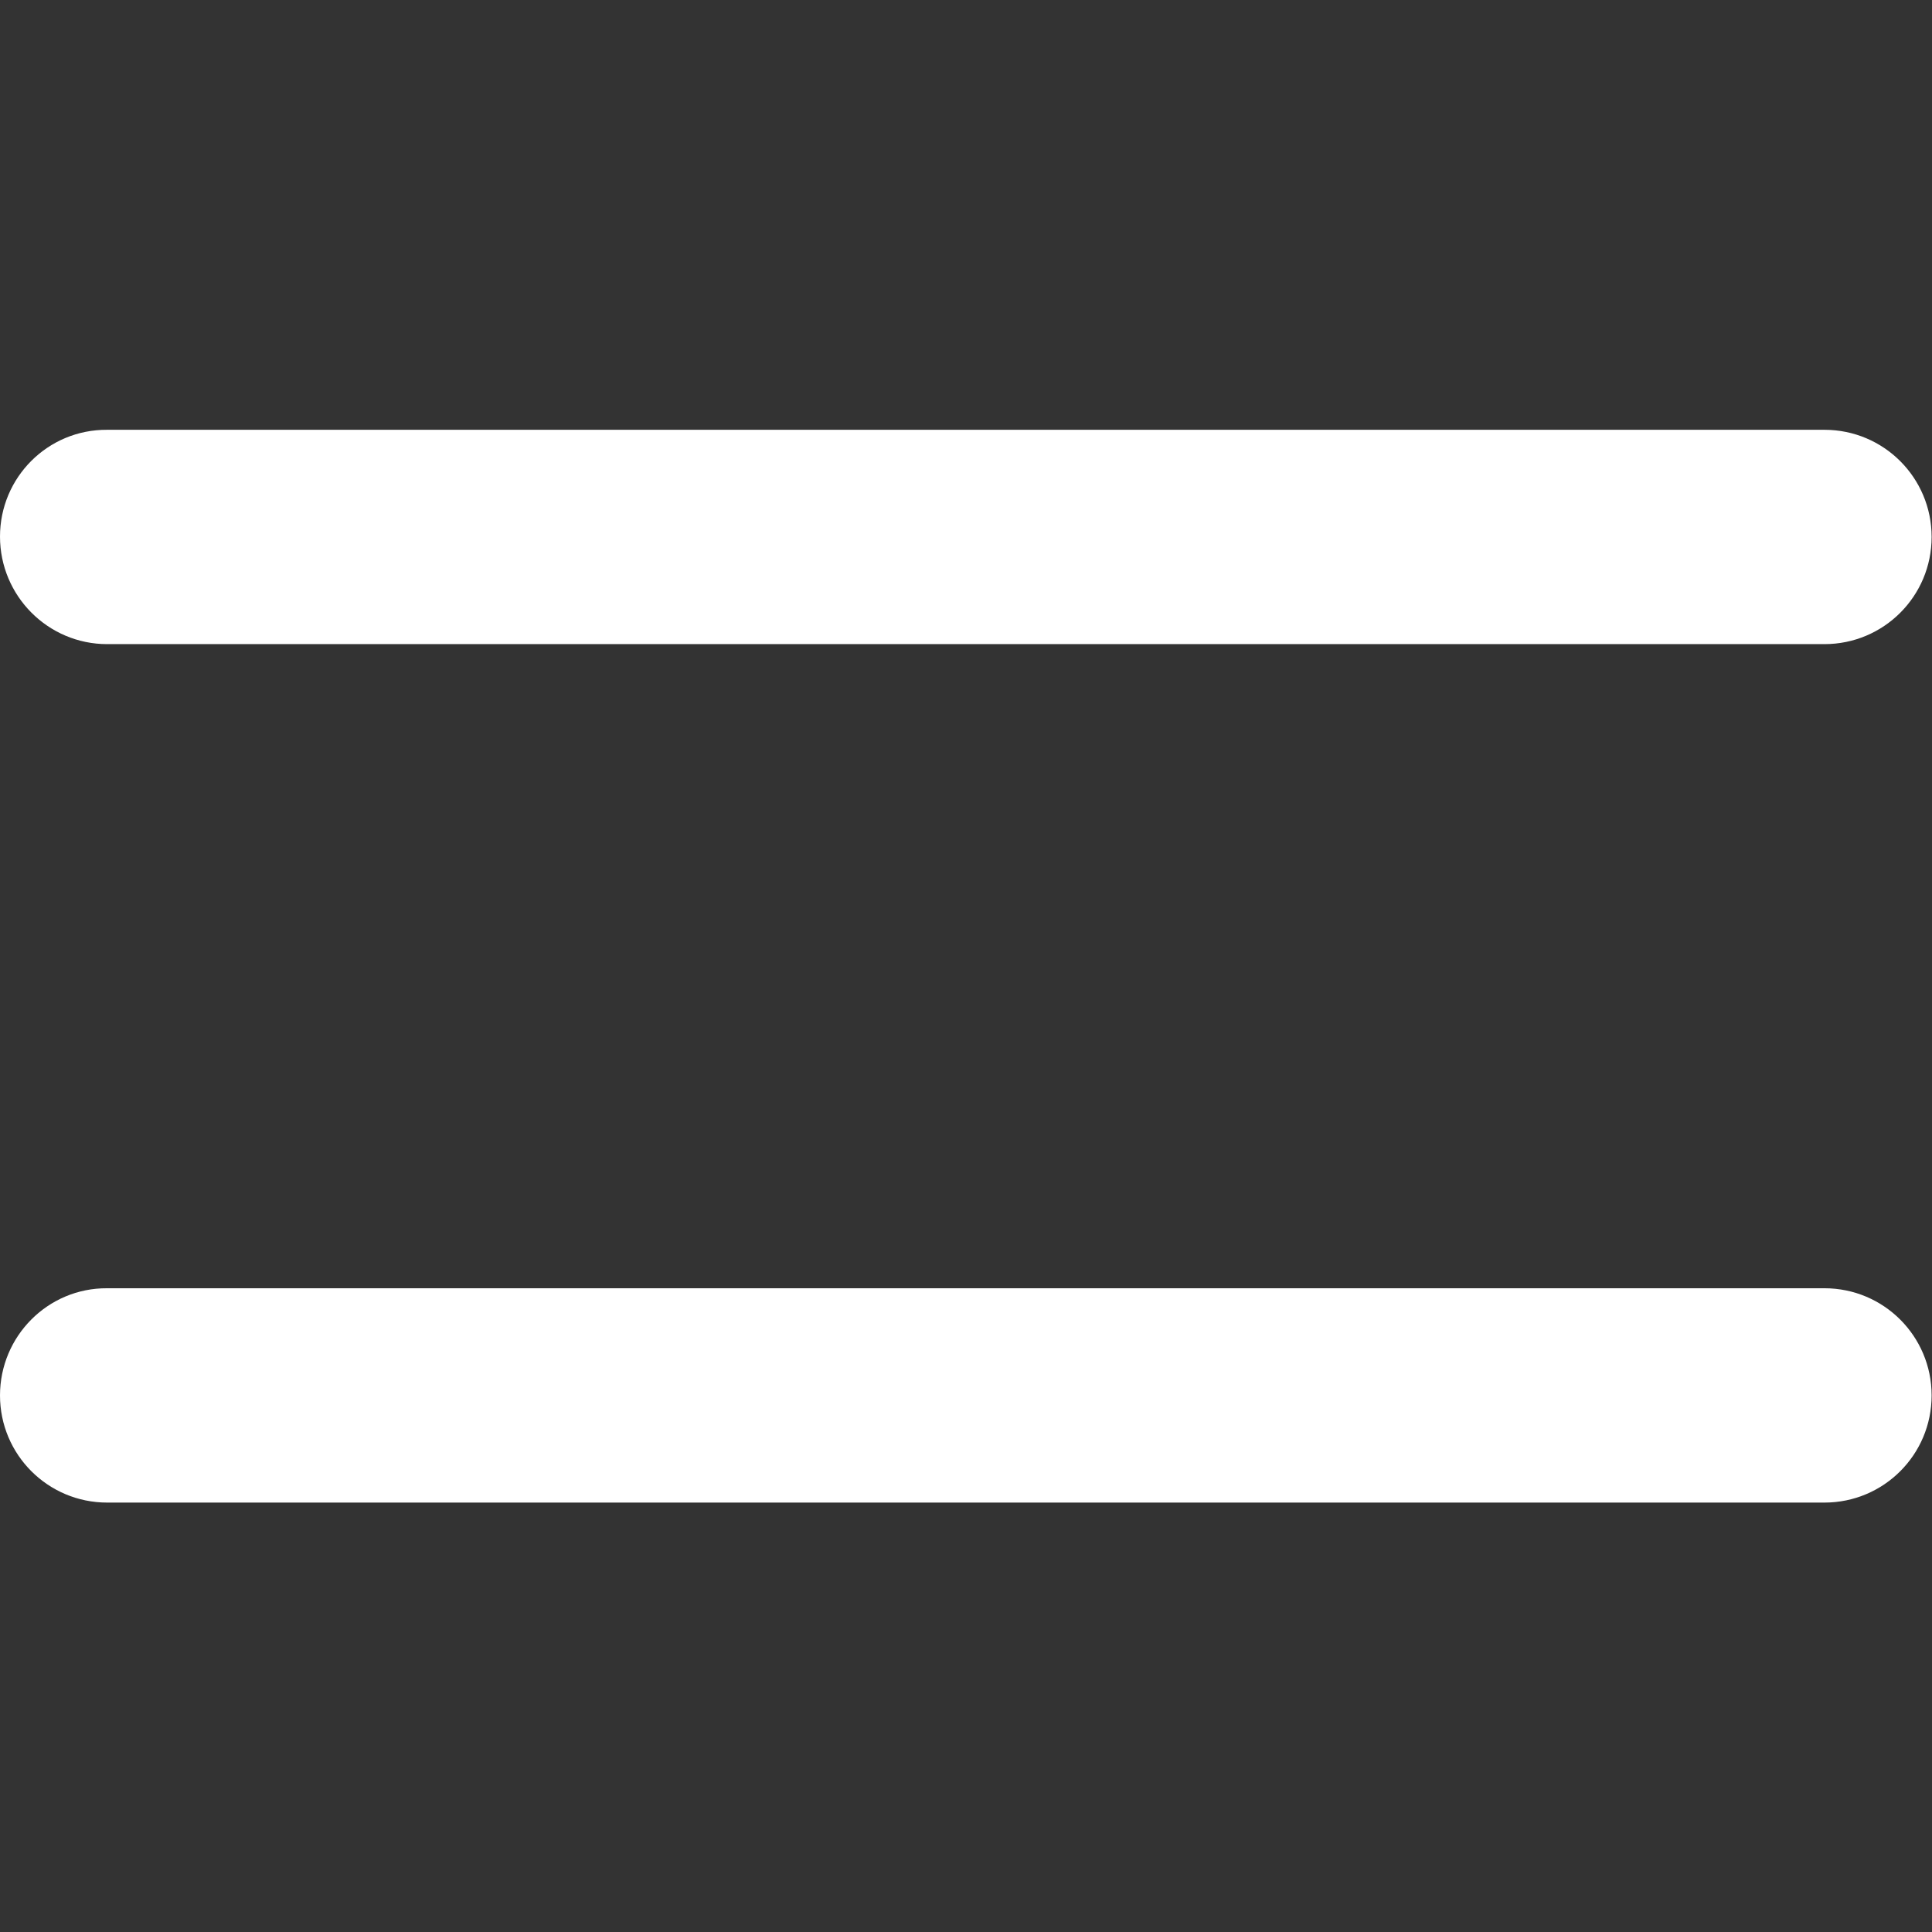 <?xml version="1.0" encoding="utf-8"?>
<!-- Generator: Adobe Illustrator 24.1.1, SVG Export Plug-In . SVG Version: 6.00 Build 0)  -->
<svg version="1.1" id="Layer_1" xmlns="http://www.w3.org/2000/svg" xmlns:xlink="http://www.w3.org/1999/xlink" x="0px" y="0px"
	 viewBox="0 0 512 512" fill="#fff" style="enable-background:new 0 0 512 512;" xml:space="preserve">
<rect x="0" y="0" width="512" height="512" fill="#333333" stroke="none"/>
<g>
	<path d="M28.4,170.7h455.1c15.7,0,28.4-12.7,28.4-28.4c0-15.7-12.7-28.4-28.4-28.4H28.4C12.7,113.8,0,126.5,0,142.2
		C0,157.9,12.7,170.7,28.4,170.7z M28.4,398.2h455.1c15.7,0,28.4-12.7,28.4-28.4c0-15.7-12.7-28.4-28.4-28.4H28.4
		C12.7,341.3,0,354.1,0,369.8C0,385.5,12.7,398.2,28.4,398.2z"/>
</g>
</svg>

